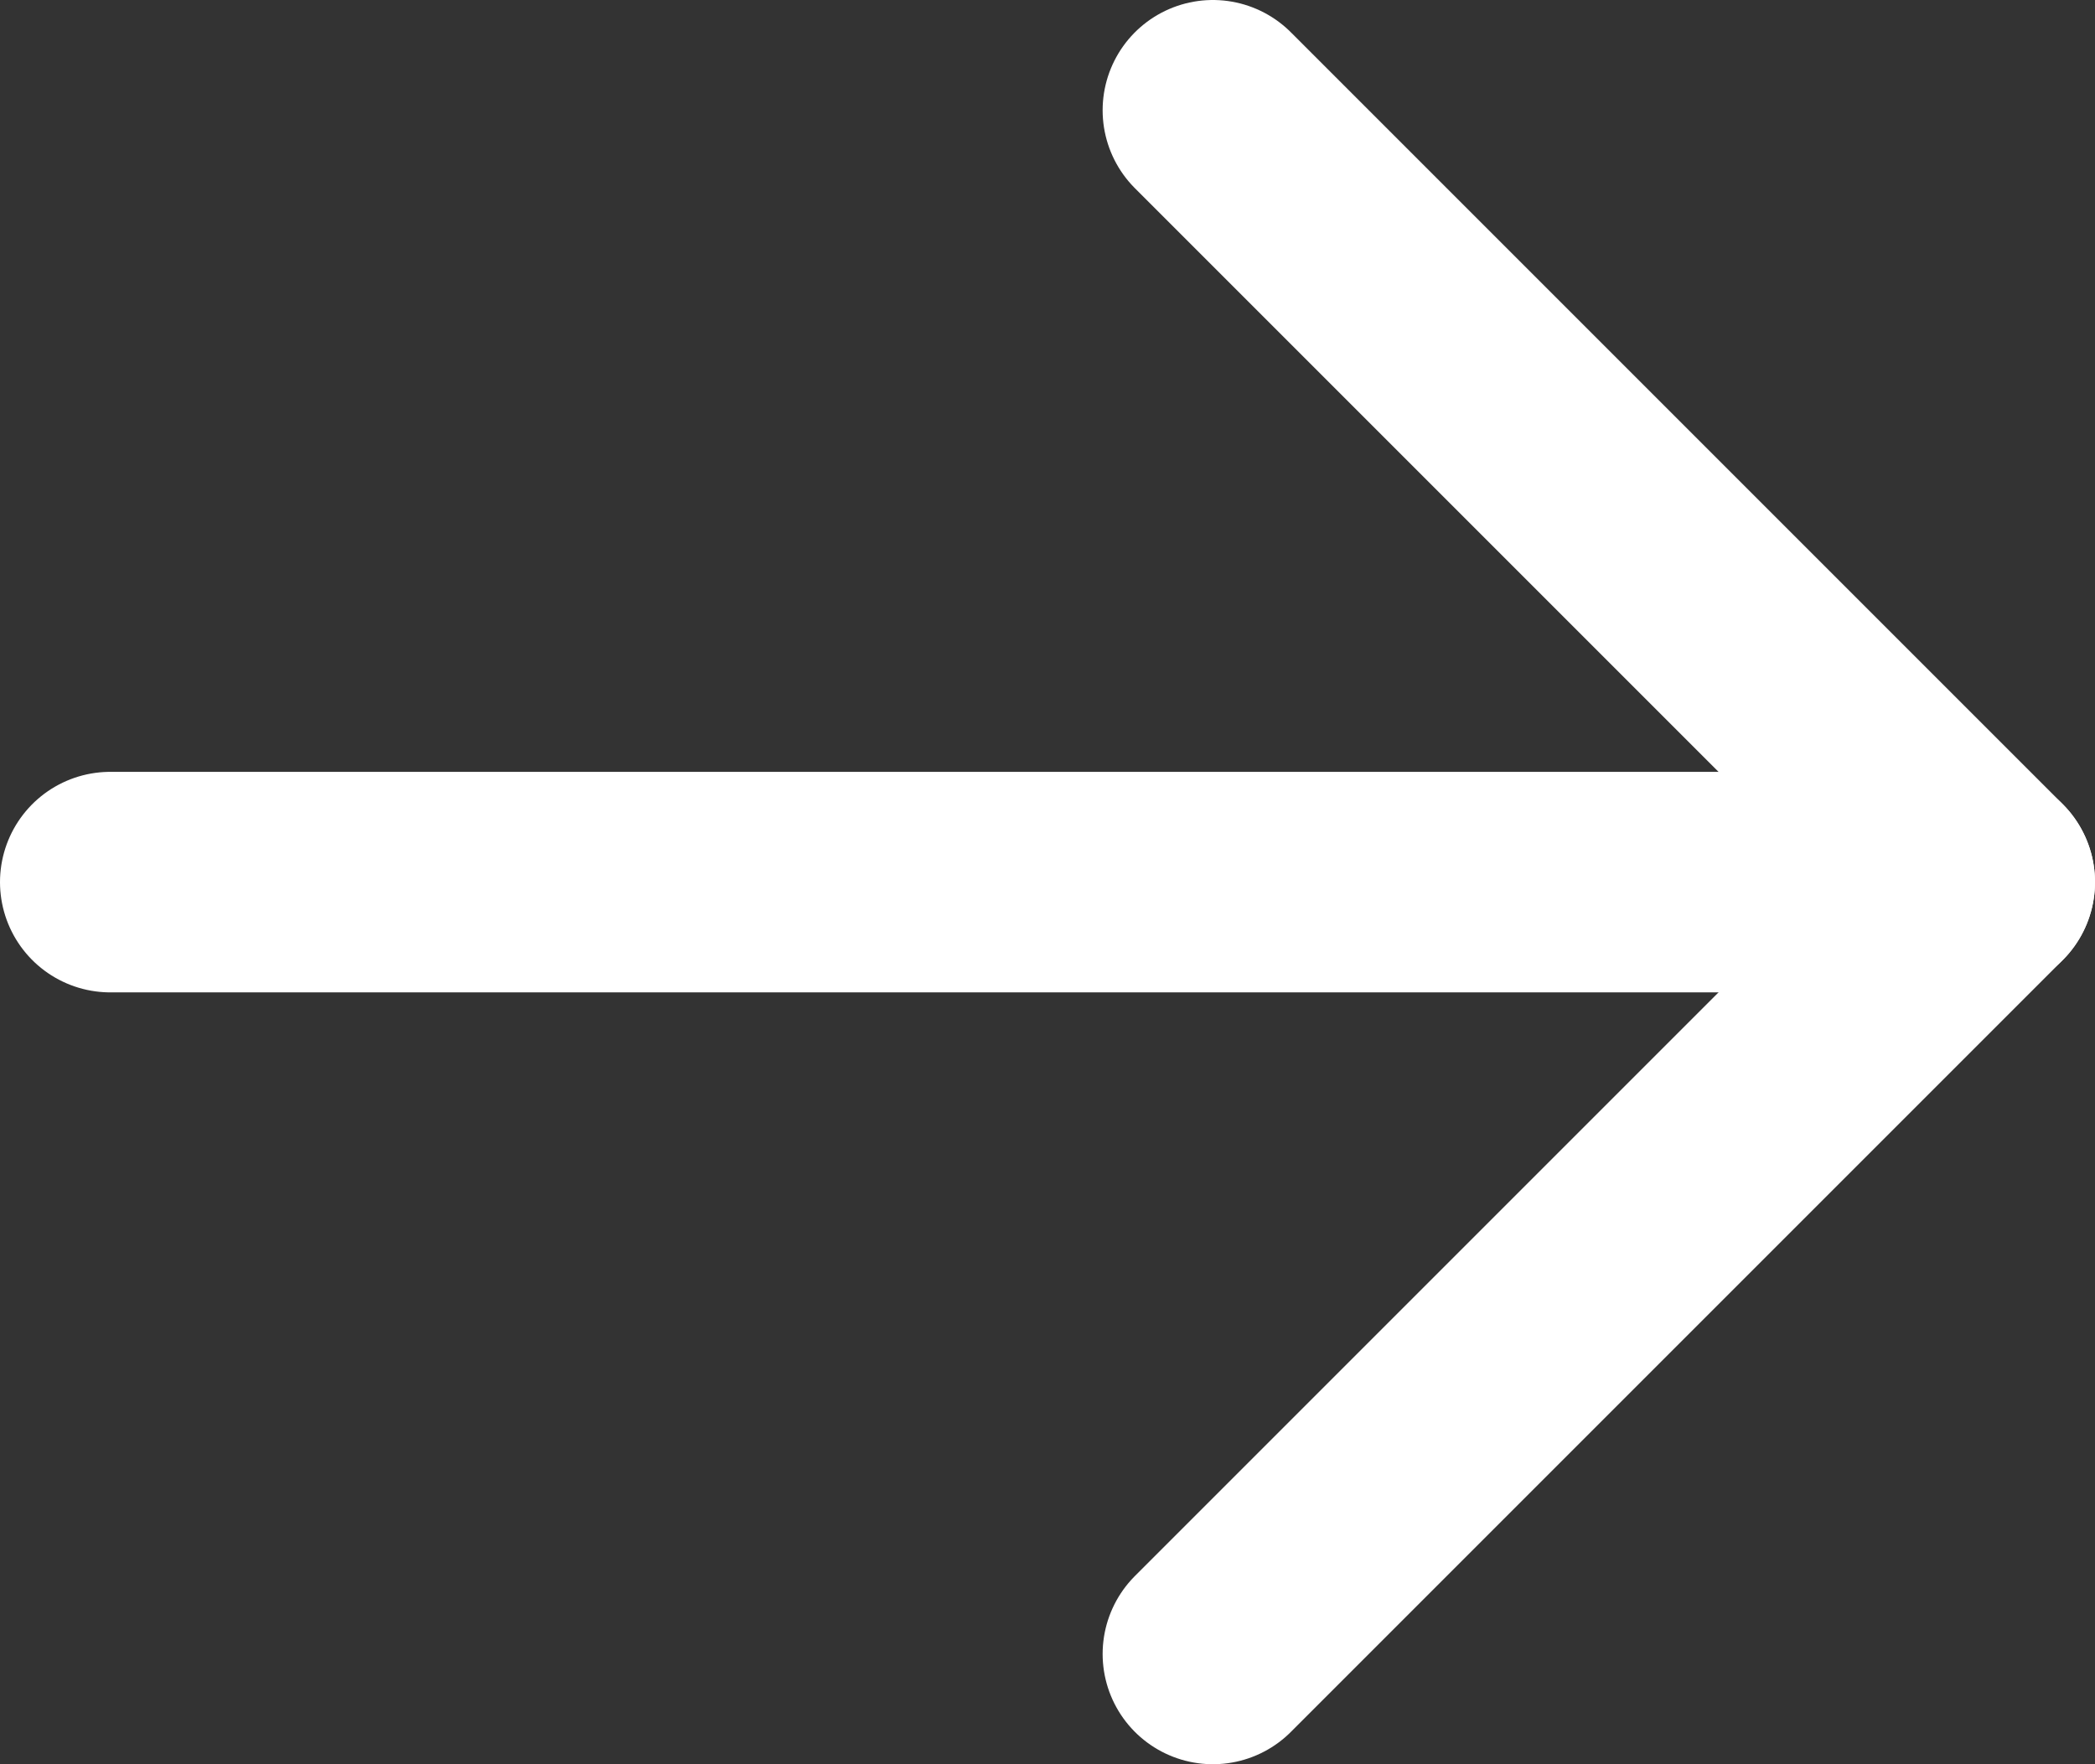 <svg width="19" height="16" viewBox="0 0 19 16" fill="none" xmlns="http://www.w3.org/2000/svg">
<rect x="0" y="0" width="19" height="16" fill="#333333" stroke="none"/>
<path d="M1 8H18" stroke="white" stroke-width="2" stroke-linecap="round" stroke-linejoin="round"/>
<path d="M11 1L18 8L11 15" stroke="white" stroke-width="2" stroke-linecap="round" stroke-linejoin="round"/>
</svg>
